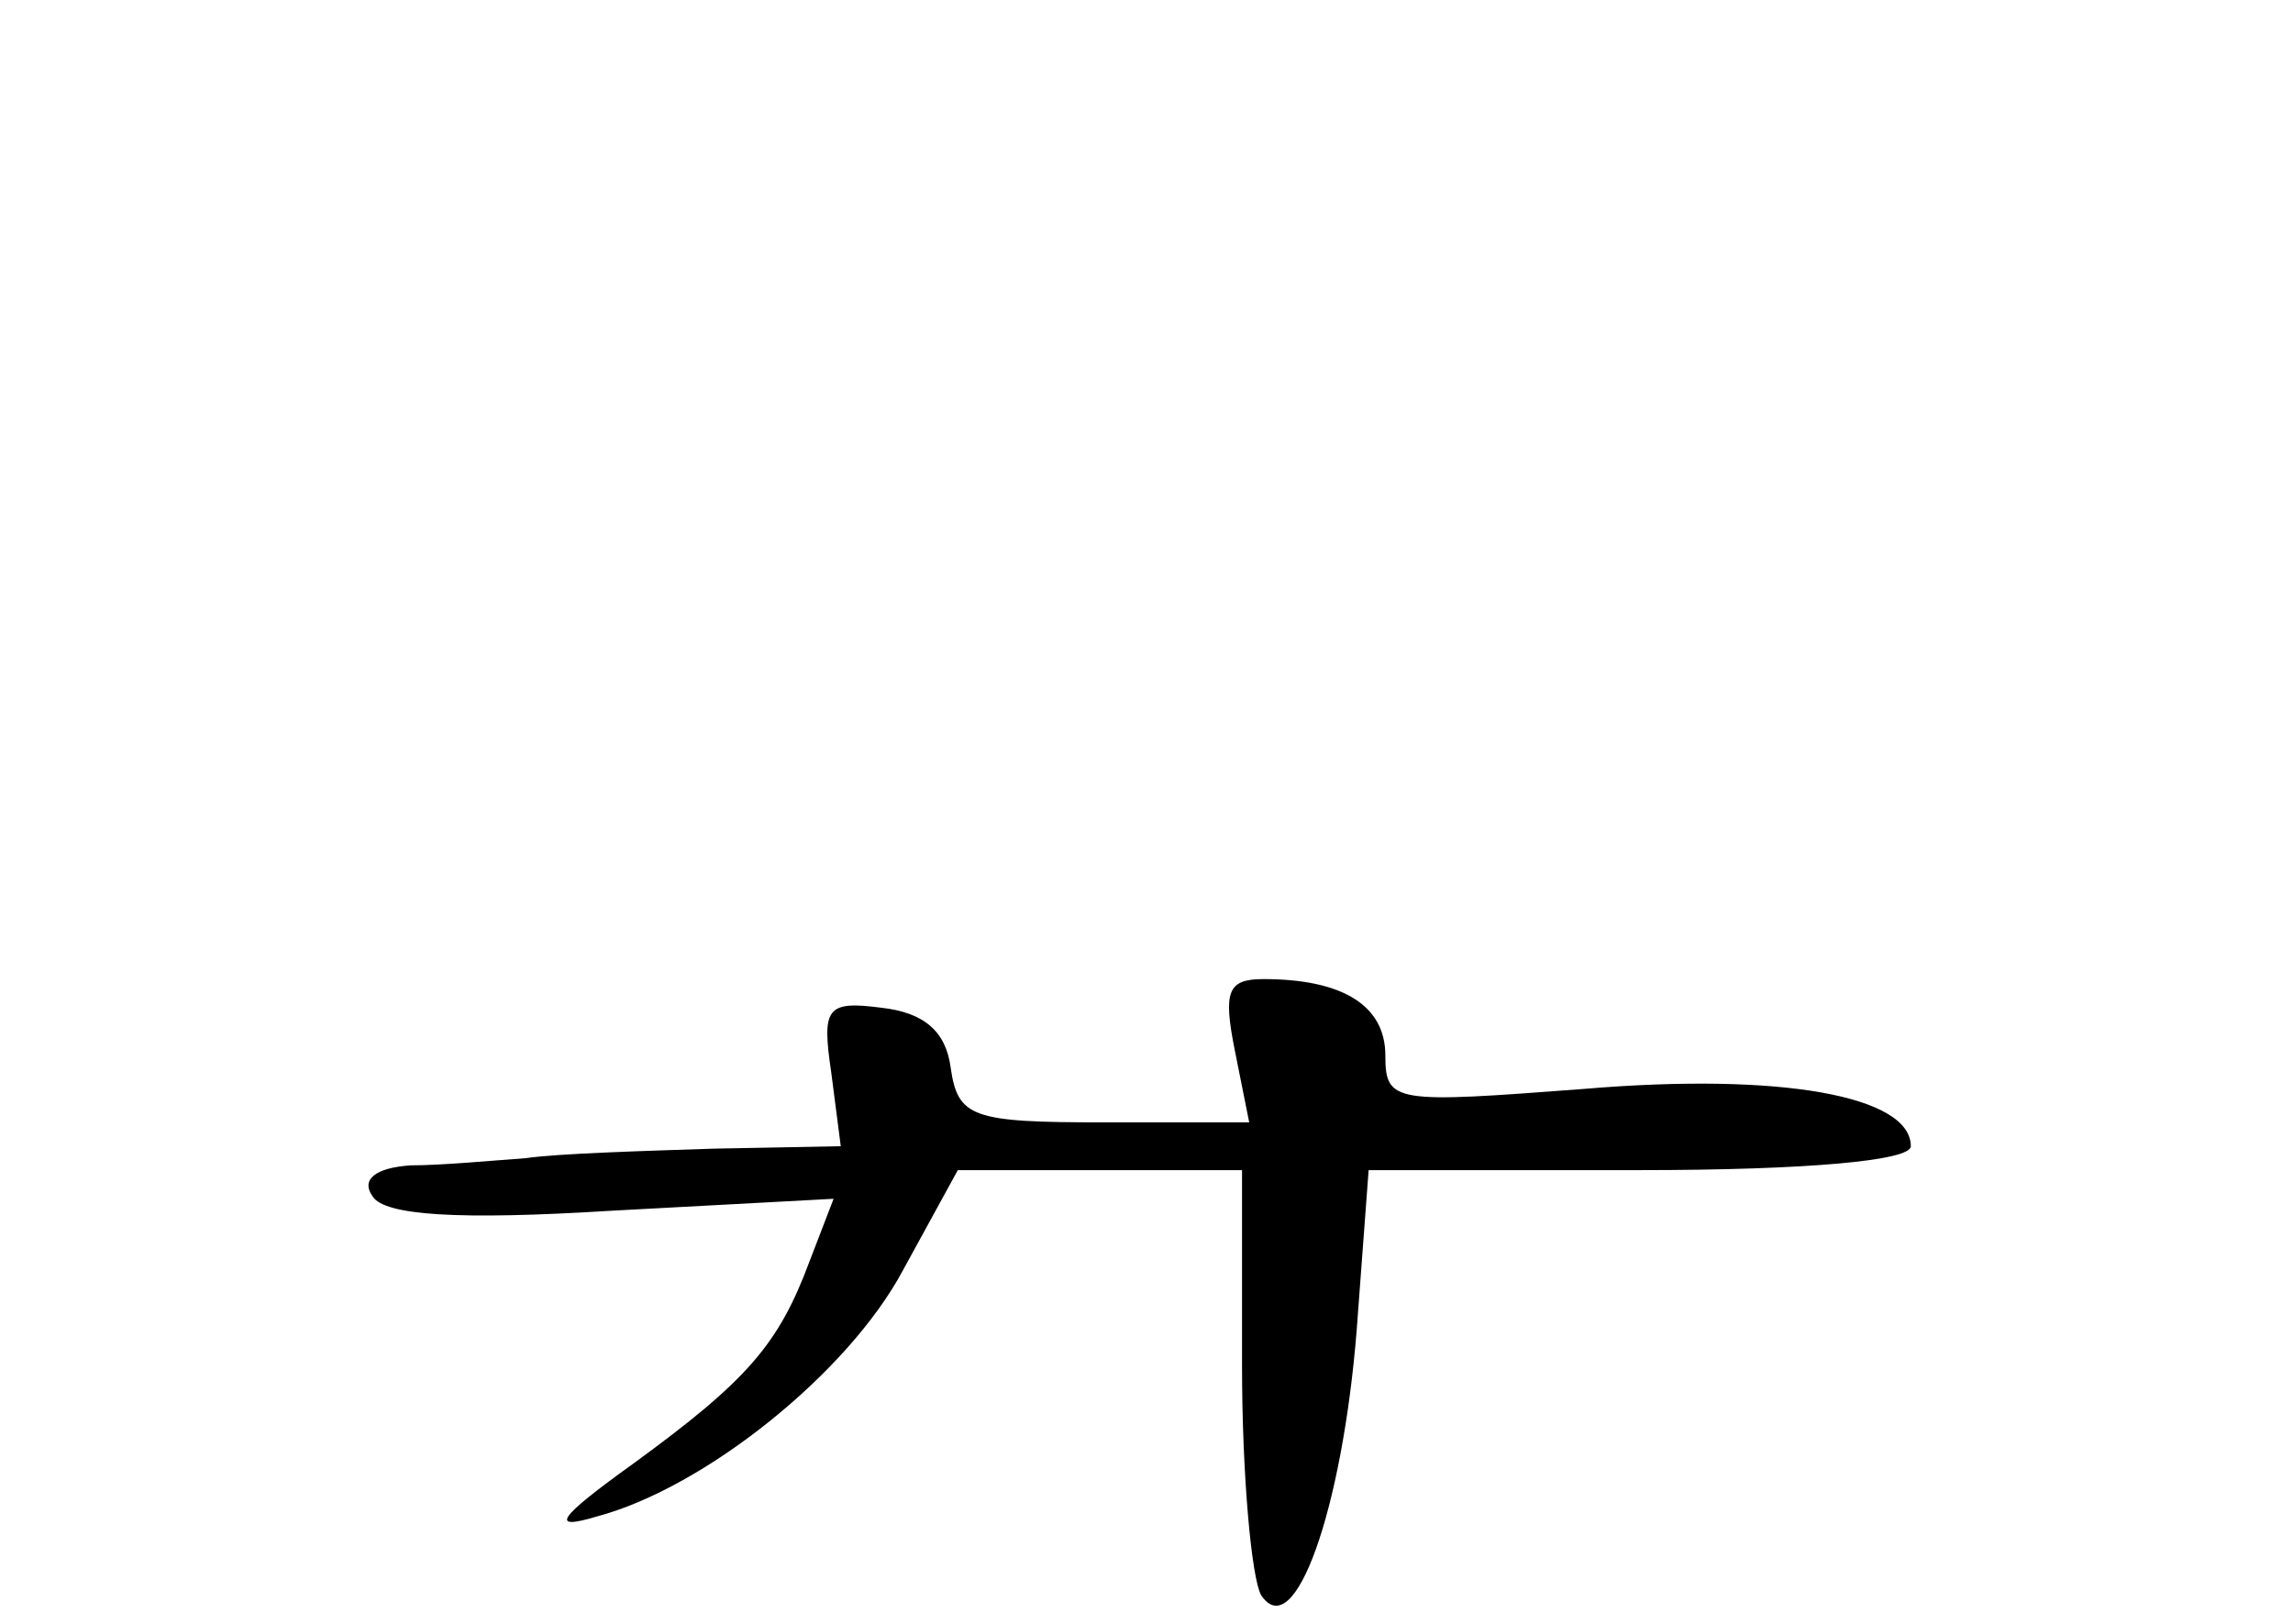 <?xml version="1.0" standalone="no"?>
<!DOCTYPE svg PUBLIC "-//W3C//DTD SVG 20010904//EN"
 "http://www.w3.org/TR/2001/REC-SVG-20010904/DTD/svg10.dtd">
<svg version="1.0" xmlns="http://www.w3.org/2000/svg"
 width="96pt" height="68pt" viewBox="0 0 96 68"
 preserveAspectRatio="xMidYMid meet">
<g transform="translate(0,68) scale(0.1,-0.1)"
fill="#000000" stroke="none">
<path d="M517 240 l6 -30 -61 0 c-55 0 -61 2 -64 23 -2 15 -11 23 -29 25 -23
3 -25 0 -21 -27 l4 -31 -53 -1 c-30 -1 -65 -2 -79 -4 -14 -1 -35 -3 -48 -3
-15 -1 -21 -6 -16 -13 5 -8 36 -10 100 -6 l93 5 -10 -26 c-13 -35 -26 -50 -74
-85 -32 -23 -35 -28 -15 -22 45 12 105 60 128 103 l23 42 60 0 59 0 0 -82 c0
-46 4 -89 8 -96 14 -21 34 36 40 111 l5 67 113 0 c71 0 114 4 114 10 0 21 -54
31 -137 24 -79 -6 -83 -6 -83 14 0 21 -18 32 -51 32 -15 0 -17 -5 -12 -30z"/>
</g>
</svg>
